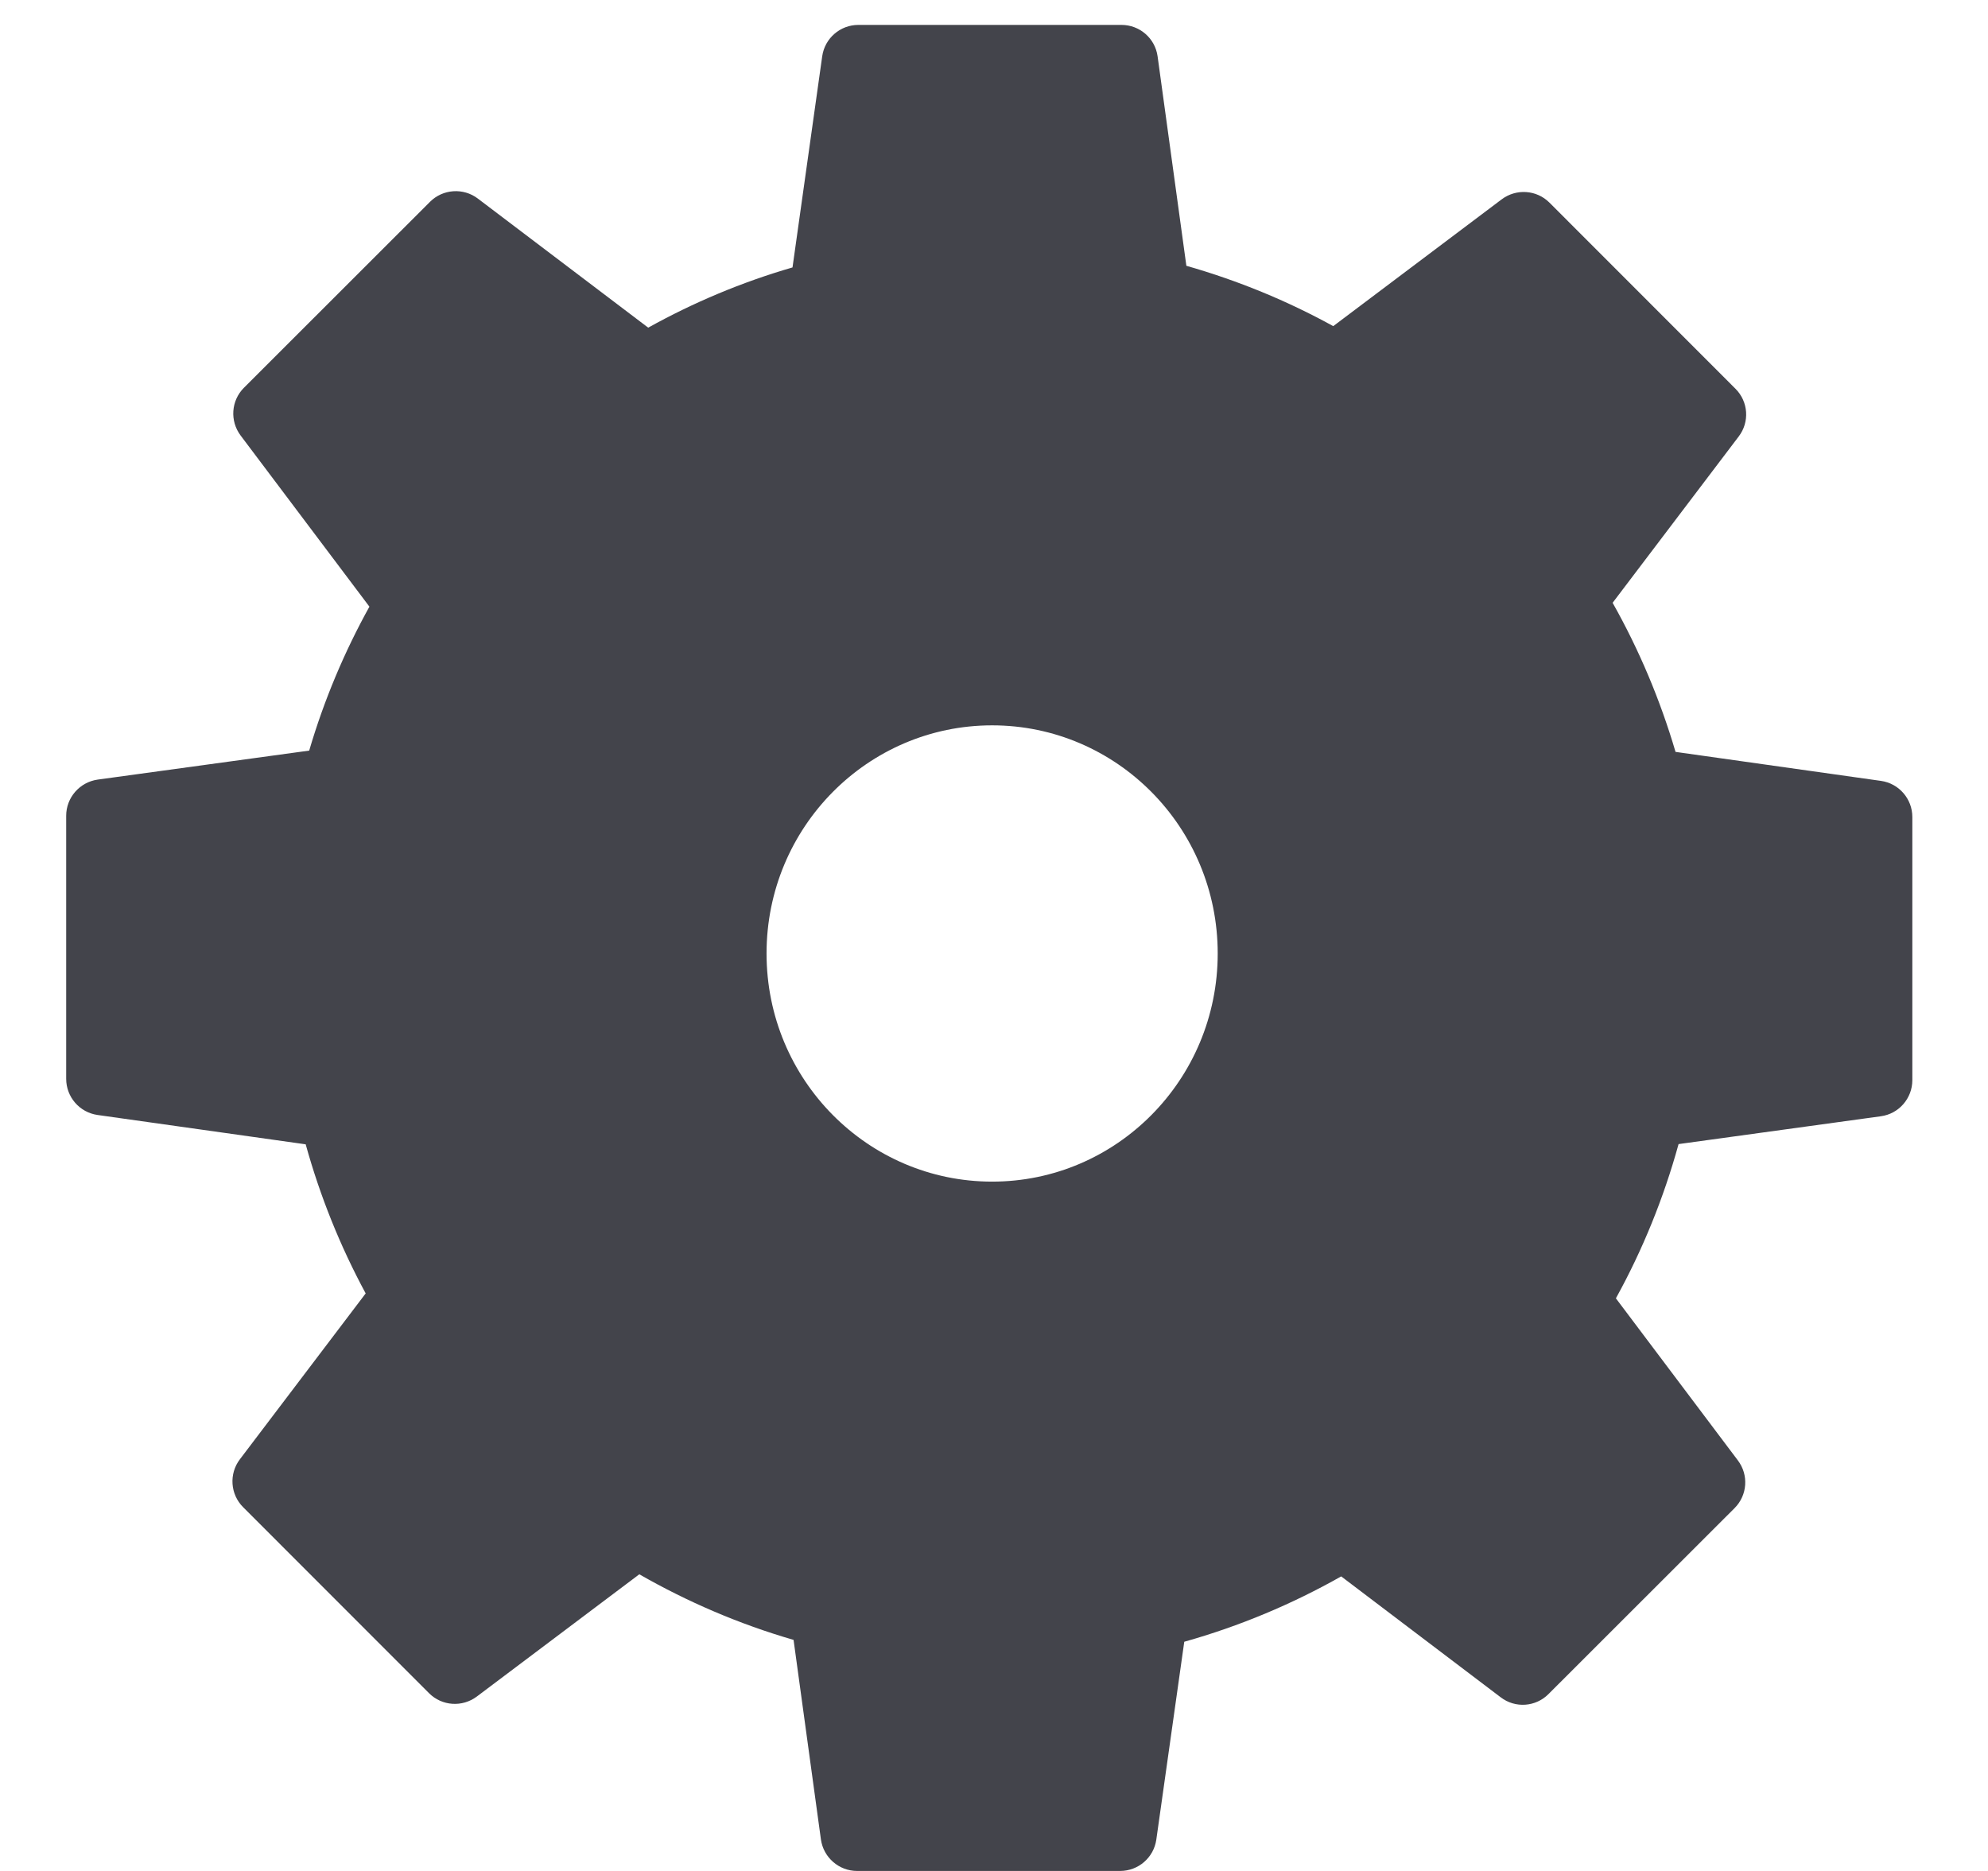 <svg width="17" height="16" viewBox="0 0 17 16" fill="none" xmlns="http://www.w3.org/2000/svg">
<path fill-rule="evenodd" clip-rule="evenodd" d="M7.34 0.213C7.185 0.213 7.053 0.327 7.031 0.481L6.777 2.287C6.343 2.413 5.93 2.587 5.543 2.802L4.086 1.698C3.962 1.604 3.787 1.616 3.677 1.726L2.086 3.316C1.976 3.426 1.964 3.6 2.058 3.725L3.159 5.188C2.945 5.574 2.771 5.987 2.644 6.419L0.835 6.667C0.681 6.689 0.566 6.821 0.566 6.976V9.226C0.566 9.381 0.68 9.513 0.834 9.535L2.614 9.786C2.738 10.234 2.911 10.661 3.127 11.061L2.051 12.48C1.957 12.604 1.969 12.779 2.079 12.889L3.669 14.48C3.779 14.59 3.953 14.602 4.078 14.508L5.467 13.463C5.879 13.699 6.321 13.889 6.786 14.024L7.02 15.731C7.042 15.885 7.174 16 7.329 16H9.579C9.734 16 9.866 15.886 9.888 15.732L10.127 14.04C10.6 13.907 11.05 13.718 11.469 13.481L12.833 14.515C12.957 14.61 13.132 14.598 13.242 14.487L14.833 12.897C14.943 12.787 14.955 12.613 14.861 12.489L13.818 11.103C14.046 10.69 14.226 10.248 14.354 9.784L16.084 9.546C16.238 9.525 16.353 9.393 16.353 9.237V6.987C16.353 6.832 16.239 6.7 16.085 6.678L14.328 6.43C14.196 5.982 14.015 5.554 13.79 5.155L14.868 3.733C14.963 3.609 14.951 3.434 14.84 3.324L13.25 1.733C13.14 1.623 12.966 1.611 12.841 1.705L11.401 2.789C11.007 2.572 10.586 2.399 10.145 2.273L9.899 0.482C9.878 0.328 9.746 0.213 9.59 0.213H7.34ZM10.413 8.154C10.413 9.234 9.547 10.105 8.484 10.105C7.421 10.105 6.555 9.234 6.555 8.154C6.555 7.074 7.421 6.203 8.484 6.203C9.547 6.203 10.413 7.074 10.413 8.154Z" fill="#43444B"/>
</svg>
